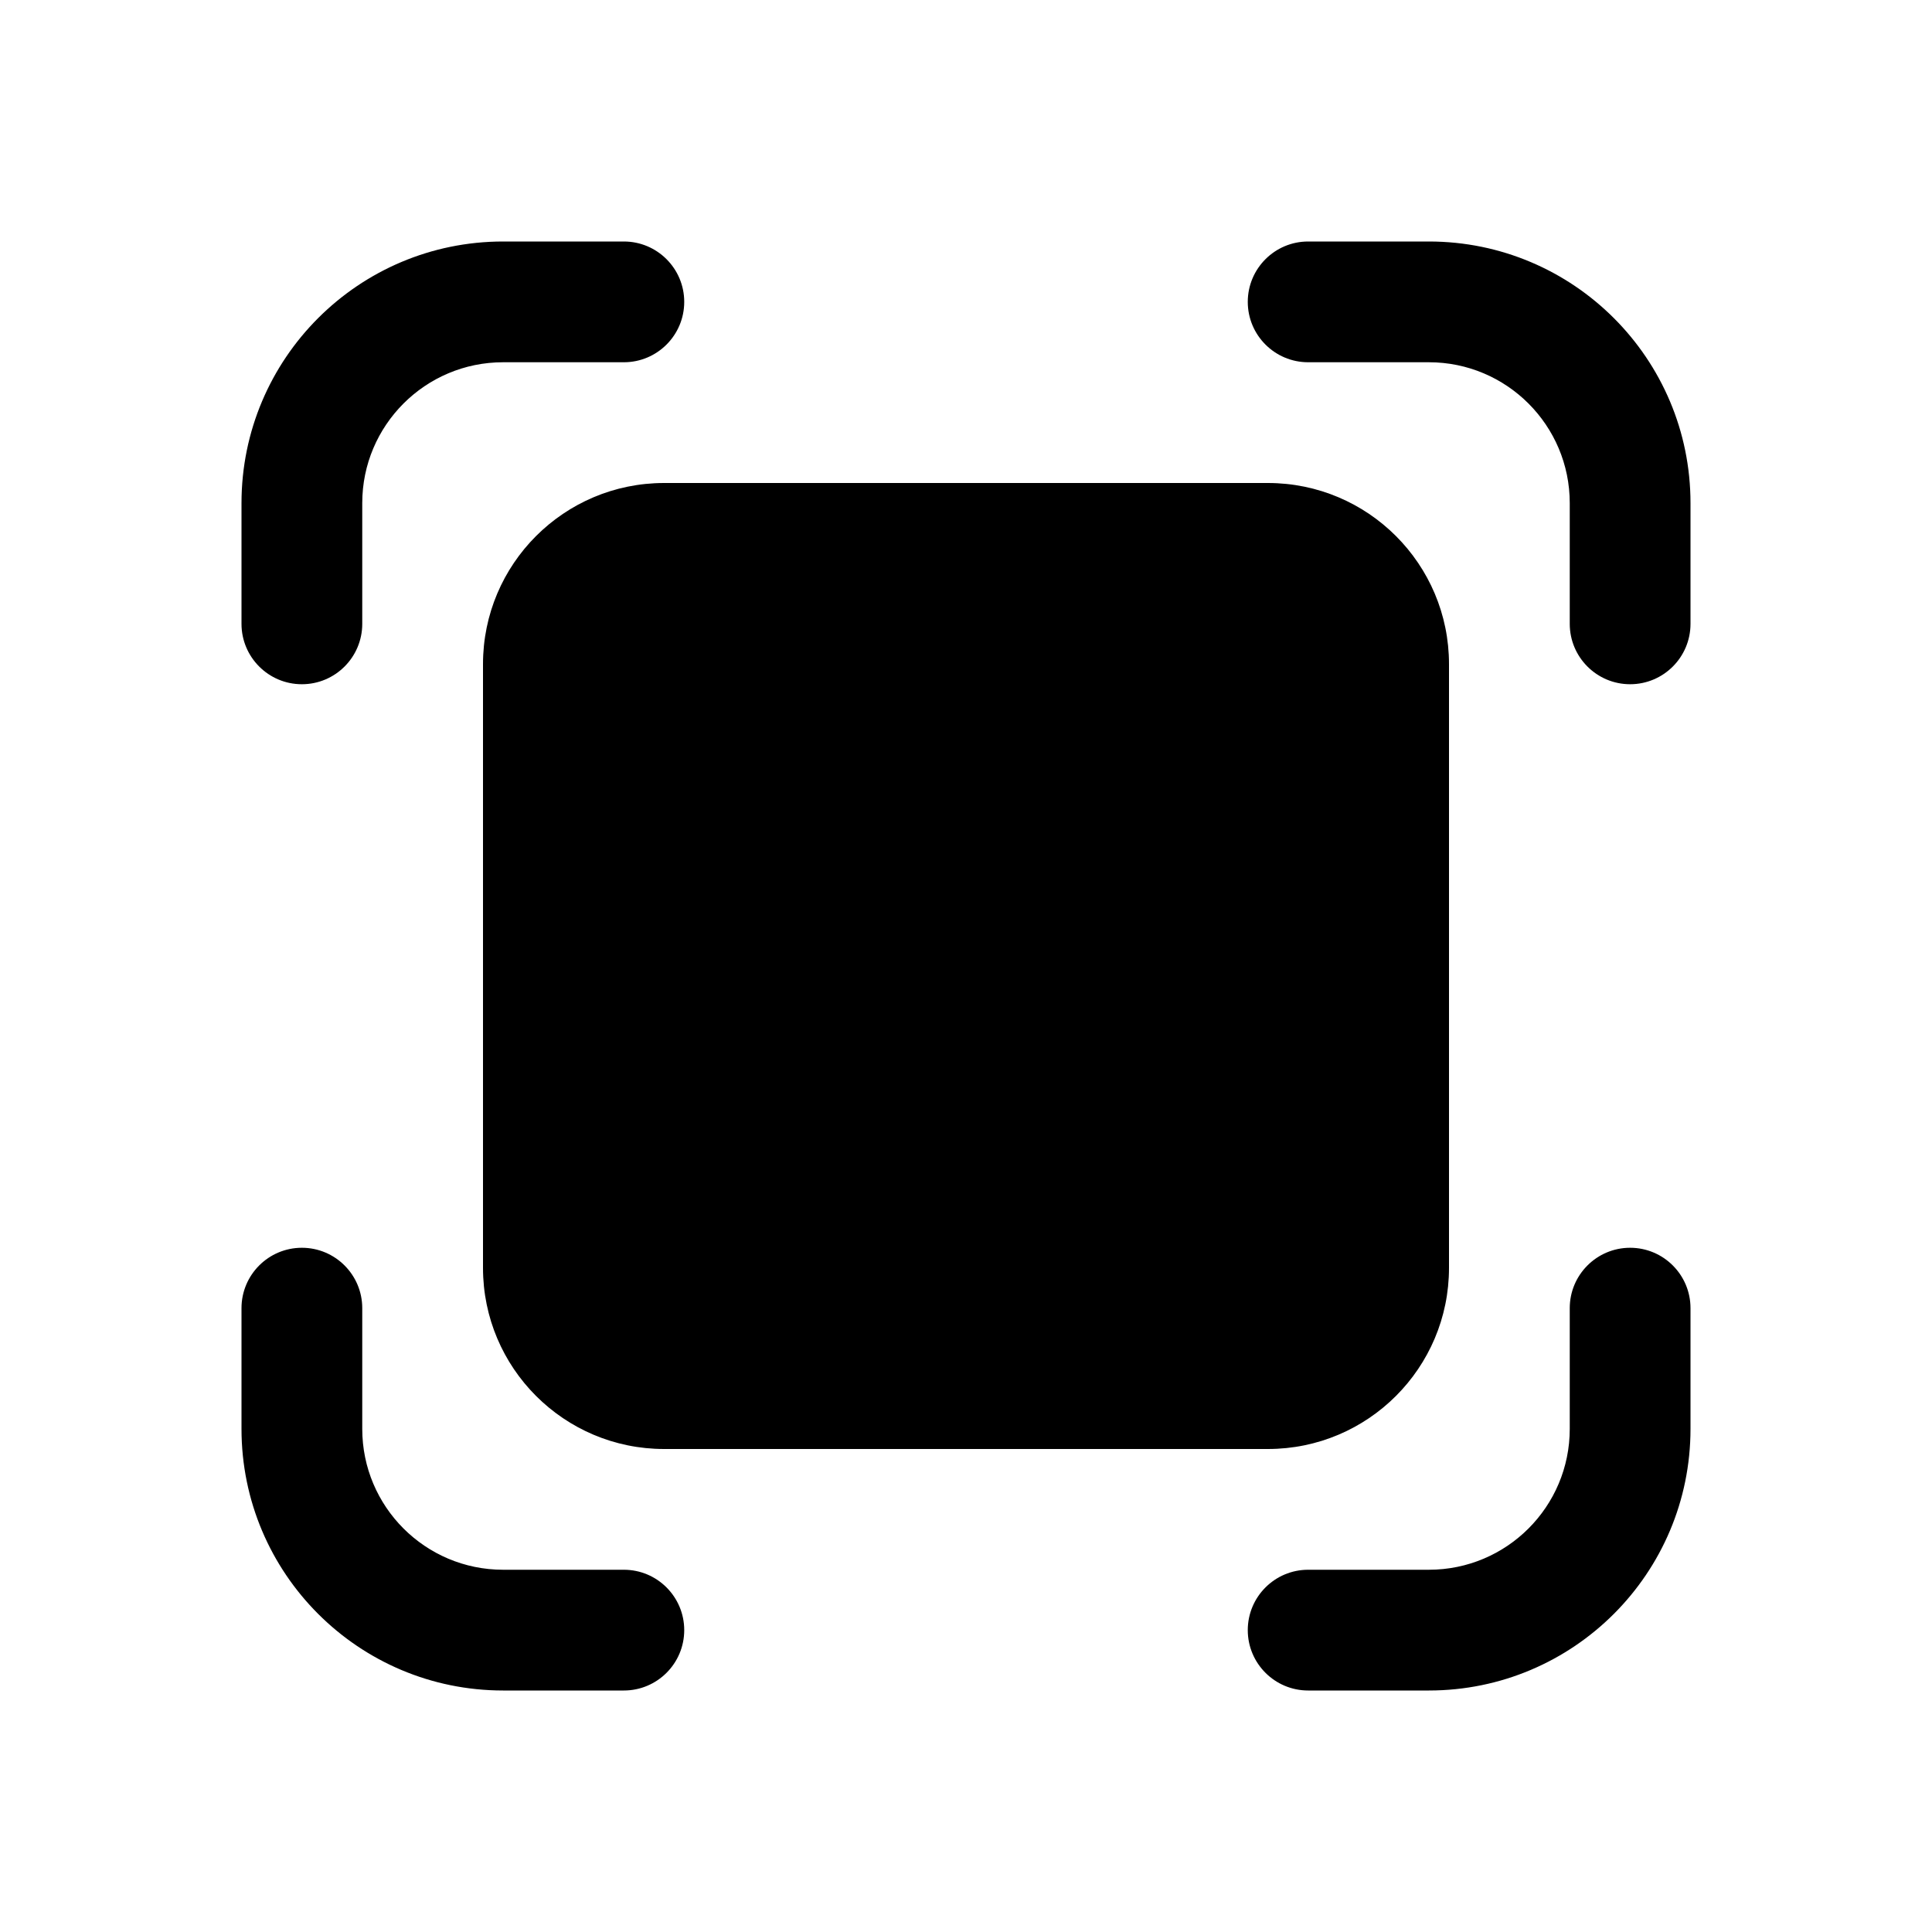 <!-- Generated by IcoMoon.io -->
<svg version="1.1" xmlns="http://www.w3.org/2000/svg" width="32" height="32" viewBox="0 0 32 32">
<title>resize-large-filled</title>
<path d="M6 8.333c0-1.288 1.045-2.333 2.333-2.333h2c0.552 0 1-0.448 1-1s-0.448-1-1-1v0h-2c-2.393 0-4.333 1.94-4.333 4.333v0 2c0 0.552 0.448 1 1 1s1-0.448 1-1v0-2zM23.667 6c1.288 0 2.333 1.045 2.333 2.333v2c0 0.552 0.448 1 1 1s1-0.448 1-1v0-2c0-2.393-1.94-4.333-4.333-4.333v0h-2c-0.552 0-1 0.448-1 1s0.448 1 1 1v0h2zM23.667 26c1.289 0 2.333-1.045 2.333-2.333v0-2c0-0.552 0.448-1 1-1s1 0.448 1 1v0 2c0 2.393-1.94 4.333-4.333 4.333v0h-2c-0.552 0-1-0.448-1-1s0.448-1 1-1v0h2zM8.333 26c-1.289 0-2.333-1.045-2.333-2.333v0-2c0-0.552-0.448-1-1-1s-1 0.448-1 1v0 2c0 2.393 1.94 4.333 4.333 4.333v0h2c0.552 0 1-0.448 1-1s-0.448-1-1-1v0h-2zM11 8c-1.657 0-3 1.343-3 3v0 10c0 1.657 1.343 3 3 3v0h10c1.657 0 3-1.343 3-3v0-10c0-1.657-1.343-3-3-3v0h-10z"></path>
</svg>

